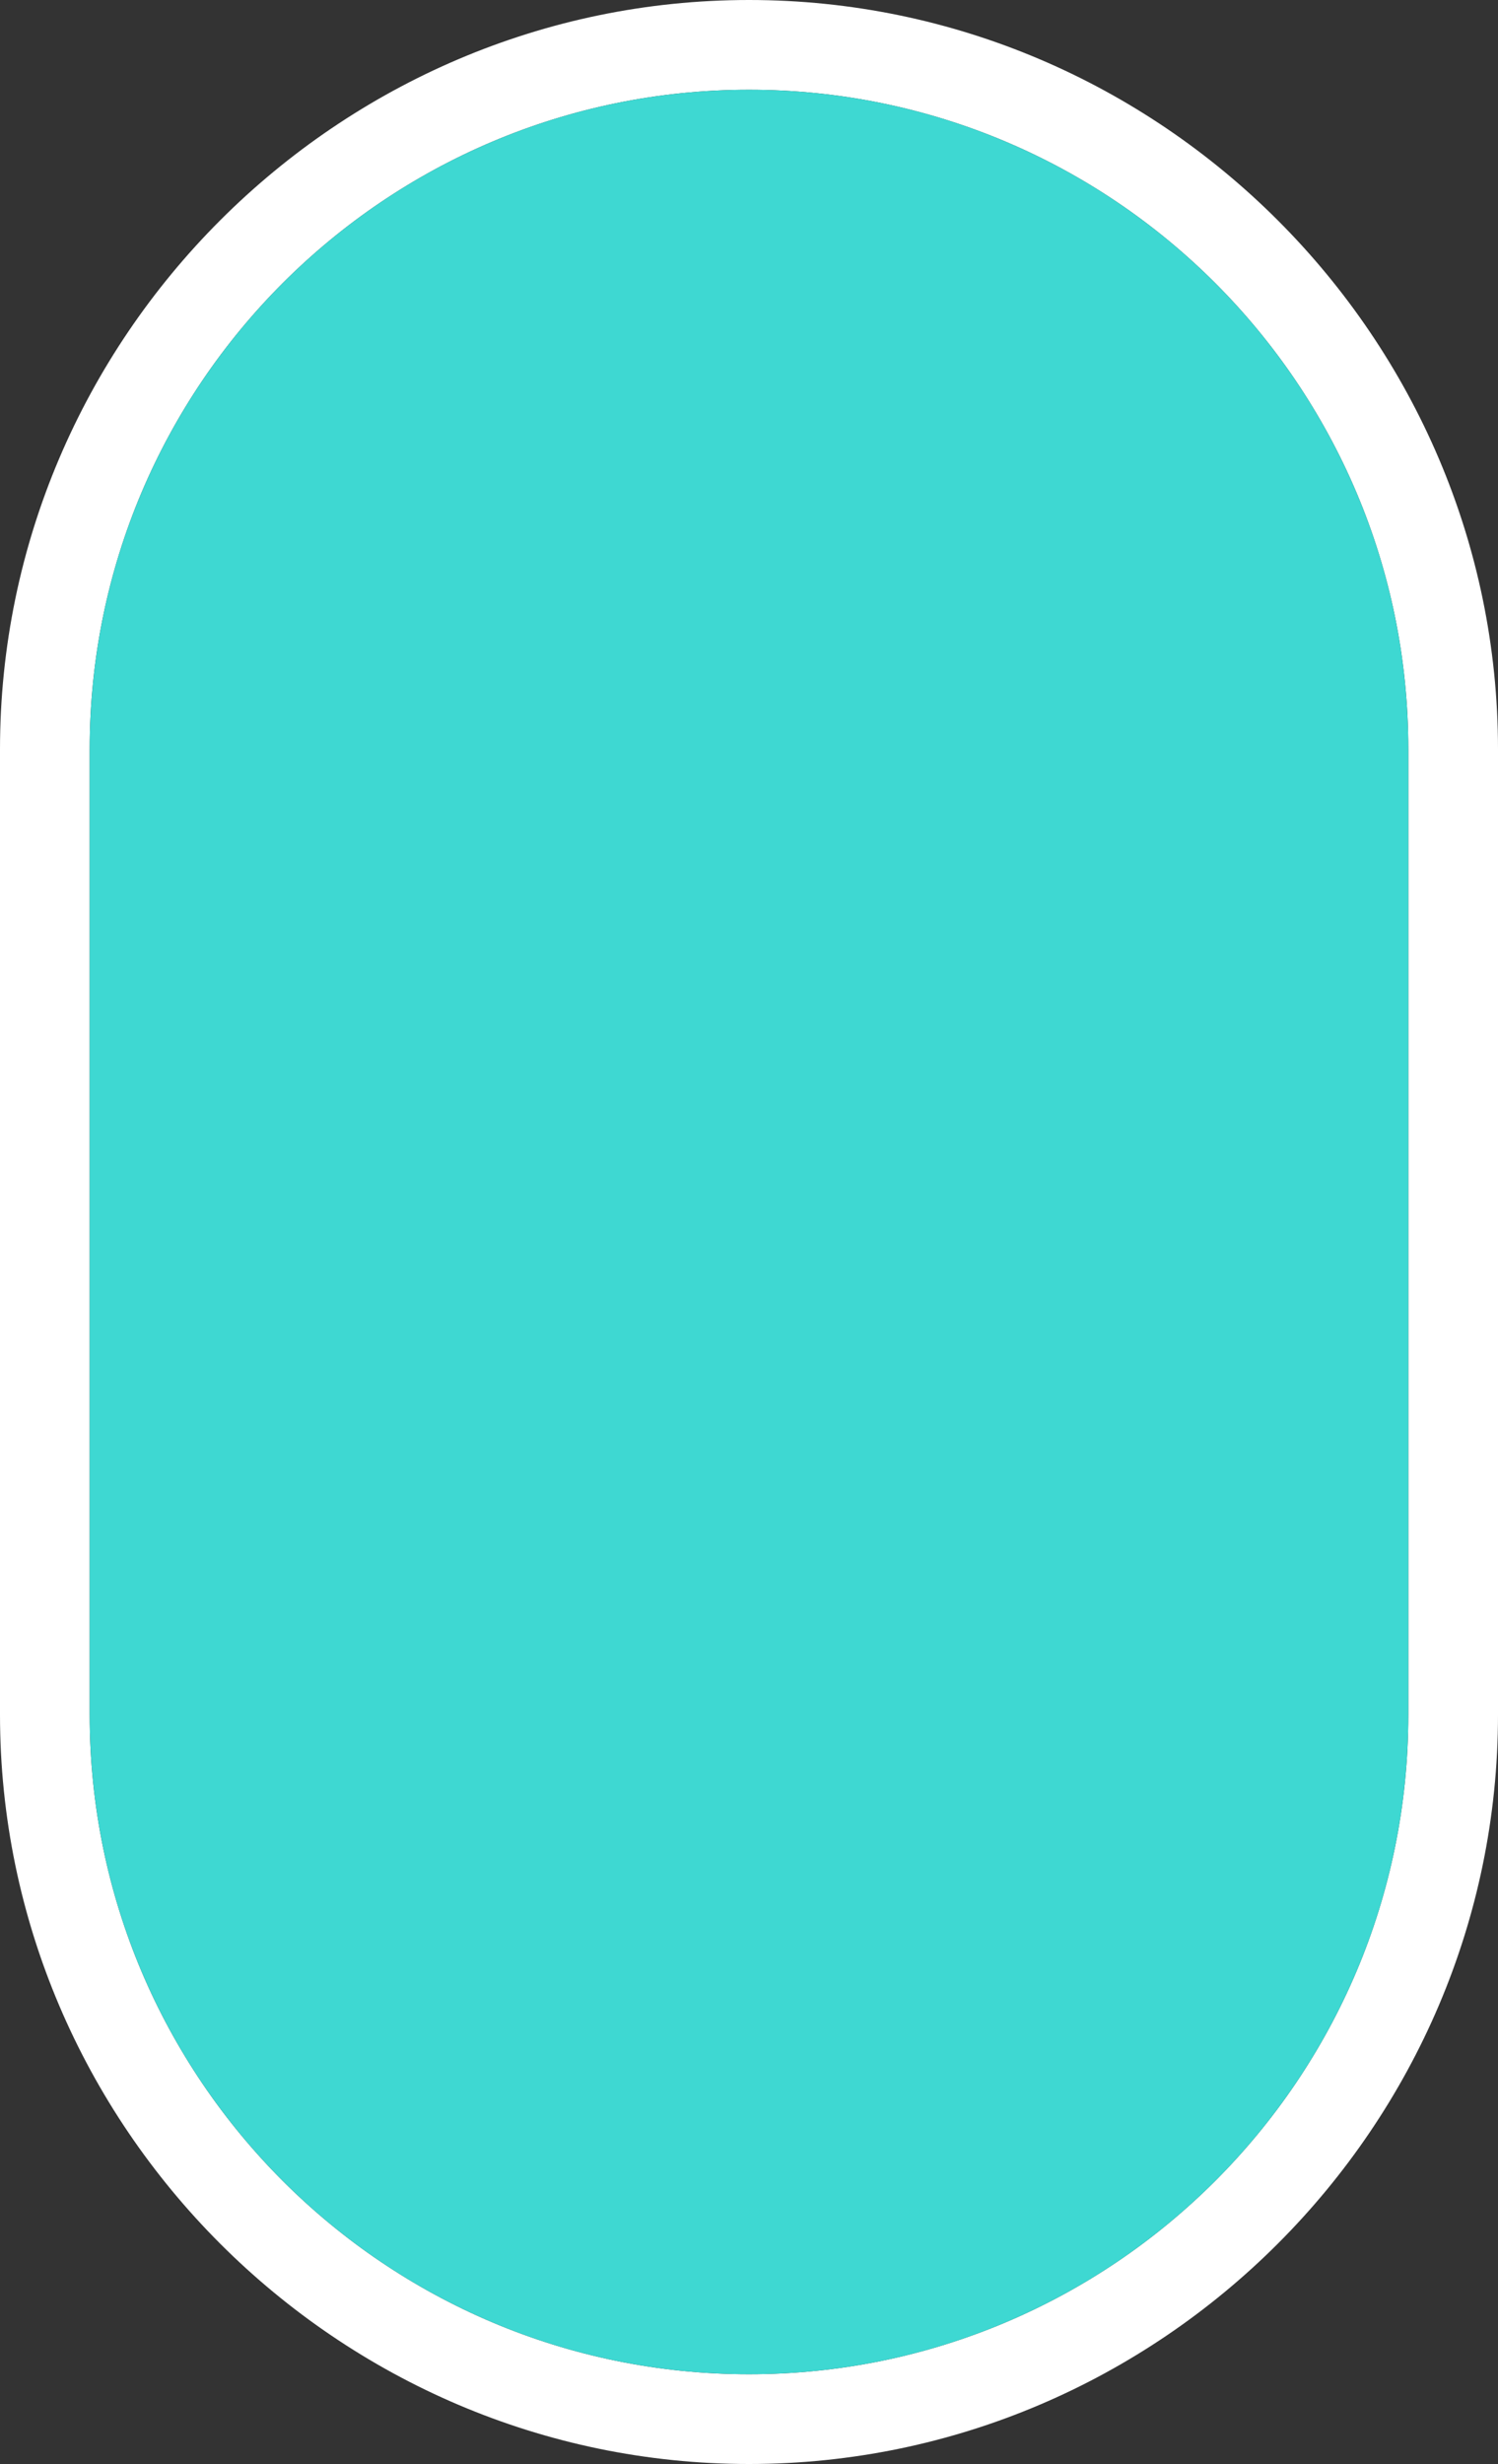 <?xml version="1.0" encoding="utf-8"?>
<!-- Generator: Adobe Illustrator 16.0.0, SVG Export Plug-In . SVG Version: 6.00 Build 0)  -->
<!DOCTYPE svg PUBLIC "-//W3C//DTD SVG 1.1//EN" "http://www.w3.org/Graphics/SVG/1.1/DTD/svg11.dtd">
<svg version="1.1" id="Layer_1" xmlns="http://www.w3.org/2000/svg" xmlns:xlink="http://www.w3.org/1999/xlink" x="0px" y="0px"
	 width="28.4px" height="46.701px" viewBox="0 0 28.4 46.701" enable-background="new 0 0 28.4 46.701" xml:space="preserve">
<rect x="0" y="0" width="28.4" height="46.701" fill="#333333" stroke="none"/>
<g>
	<path fill="#FFFFFF" d="M14.2,1.701c6.9,0,12.5,5.6,12.5,12.5V32.5c0,6.9-5.6,12.5-12.5,12.5S1.7,39.4,1.7,32.5V14.201
		C1.7,7.301,7.3,1.701,14.2,1.701 M14.2,0C6.4,0,0,6.4,0,14.201V32.5c0,7.801,6.4,14.201,14.2,14.201s14.2-6.4,14.2-14.201V14.201
		C28.4,6.401,22,0,14.2,0L14.2,0z"/>
	<path fill="#3ED8D2" d="M14.2,1.701c-6.9,0-12.5,5.6-12.5,12.5V32.5C1.7,39.4,7.3,45,14.2,45s12.5-5.6,12.5-12.5V14.201
		C26.7,7.301,21.1,1.701,14.2,1.701z"/>
</g>
</svg>
